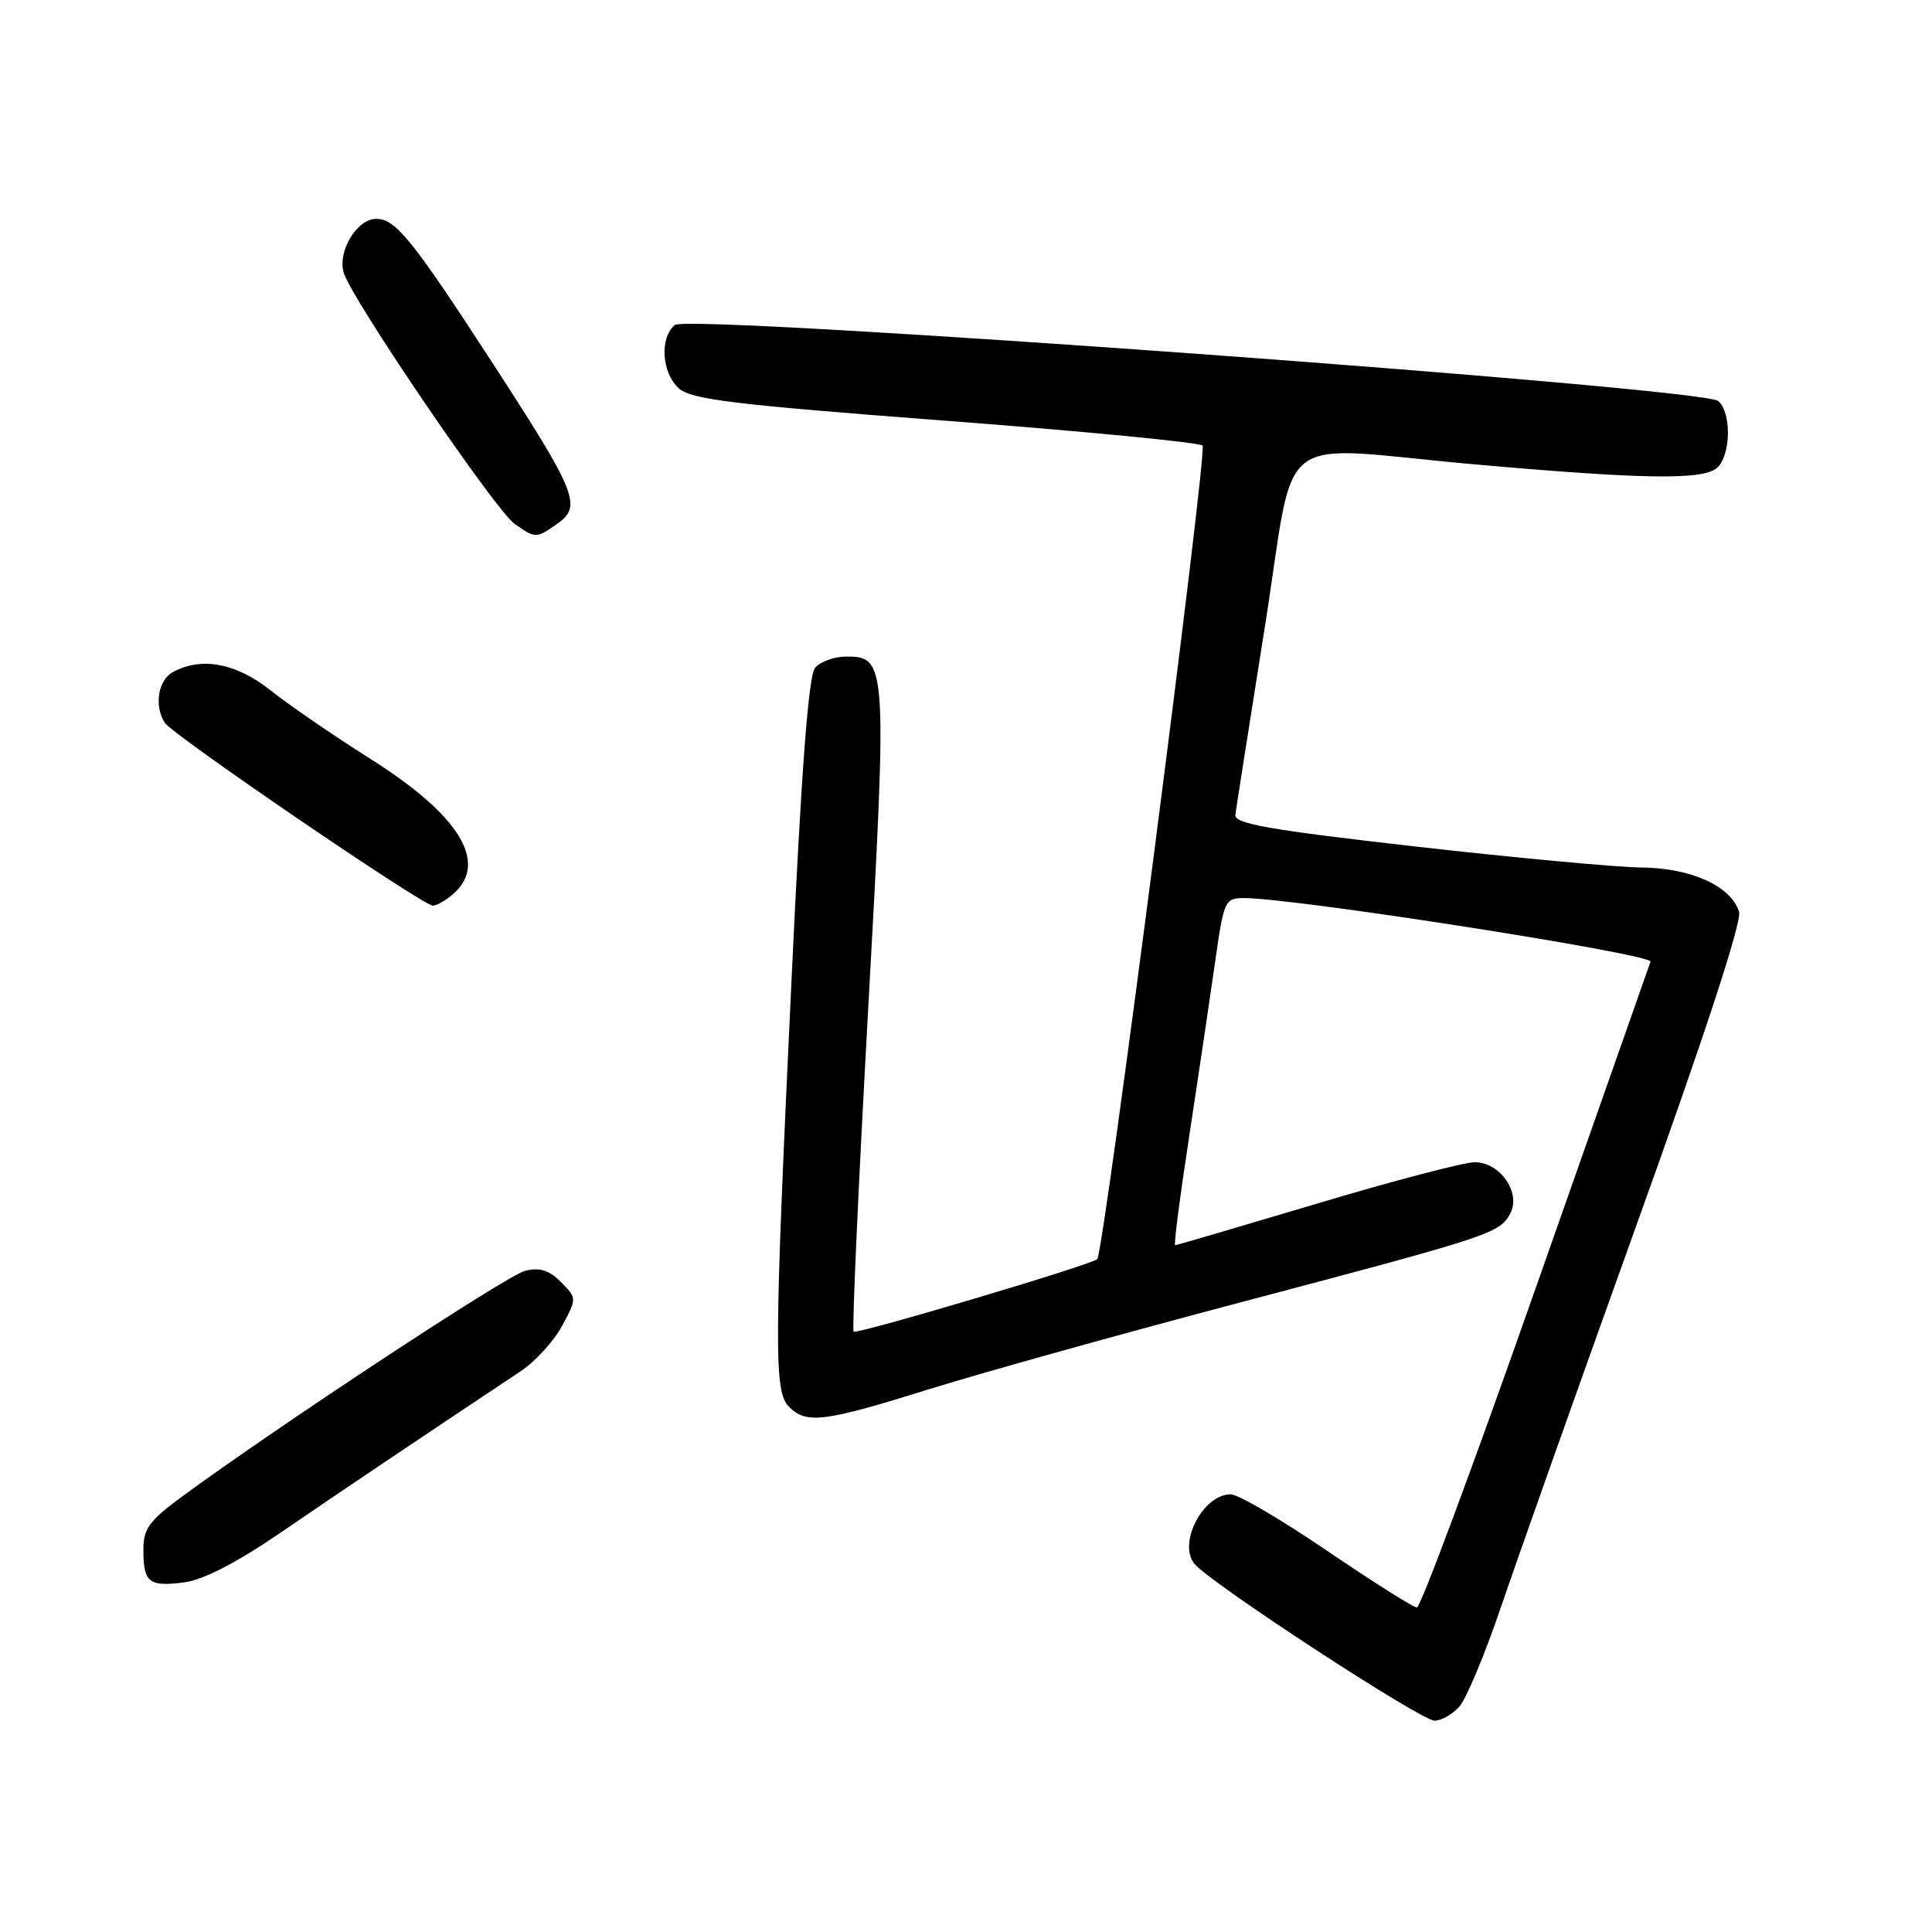 <?xml version="1.0" encoding="UTF-8" standalone="no"?>
<!DOCTYPE svg PUBLIC "-//W3C//DTD SVG 1.1//EN" "http://www.w3.org/Graphics/SVG/1.1/DTD/svg11.dtd" >
<svg xmlns="http://www.w3.org/2000/svg" xmlns:xlink="http://www.w3.org/1999/xlink" version="1.1" viewBox="0 0 256 256">
 <g >
 <path fill="currentColor"
d=" M 193.36 226.15 C 194.28 225.14 196.77 219.17 198.90 212.90 C 201.03 206.63 209.13 183.79 216.91 162.14 C 225.87 137.24 230.84 122.06 230.44 120.82 C 229.36 117.41 224.08 115.01 217.50 114.95 C 214.20 114.91 200.70 113.66 187.50 112.16 C 168.06 109.95 163.54 109.15 163.69 107.96 C 163.79 107.16 165.54 96.04 167.57 83.25 C 171.86 56.23 168.17 59.11 195.50 61.54 C 217.67 63.50 225.54 63.63 227.47 62.03 C 229.36 60.46 229.48 54.64 227.66 53.13 C 225.51 51.35 91.22 41.57 89.42 43.06 C 87.38 44.76 87.67 49.39 89.94 51.45 C 91.58 52.93 97.16 53.61 125.19 55.74 C 143.51 57.13 158.88 58.62 159.35 59.04 C 160.02 59.63 146.32 165.53 145.40 166.83 C 144.94 167.50 113.52 176.85 113.11 176.45 C 112.88 176.21 113.74 157.13 115.02 134.05 C 117.58 87.91 117.53 87.00 112.14 87.00 C 110.55 87.00 108.69 87.67 108.00 88.50 C 107.13 89.54 106.20 101.85 104.91 129.25 C 102.56 178.97 102.53 184.39 104.57 186.43 C 106.87 188.72 109.19 188.43 123.20 184.05 C 130.16 181.88 148.82 176.68 164.68 172.49 C 197.59 163.79 198.71 163.42 200.11 160.80 C 201.58 158.05 198.78 154.00 195.41 154.00 C 194.01 154.00 184.58 156.47 174.46 159.50 C 164.33 162.52 155.90 165.00 155.71 165.00 C 155.52 165.00 156.35 158.55 157.56 150.67 C 158.76 142.79 160.30 132.44 160.98 127.67 C 162.17 119.27 162.29 119.00 164.85 119.00 C 171.57 119.00 219.05 126.43 218.70 127.43 C 218.49 128.02 211.63 147.51 203.46 170.75 C 195.30 193.99 188.23 213.00 187.75 213.00 C 187.28 213.00 181.93 209.62 175.87 205.50 C 169.81 201.38 164.05 198.00 163.08 198.00 C 159.44 198.00 156.06 204.43 158.25 207.19 C 160.18 209.64 188.28 228.00 190.09 228.00 C 190.97 228.00 192.44 227.17 193.36 226.15 Z  M 37.42 202.92 C 45.25 197.56 55.33 190.78 69.00 181.69 C 70.92 180.41 73.39 177.71 74.48 175.69 C 76.45 172.01 76.45 172.01 74.32 169.87 C 72.74 168.29 71.50 167.91 69.56 168.40 C 67.18 168.99 37.07 188.81 24.25 198.21 C 19.75 201.51 19.00 202.54 19.00 205.36 C 19.00 209.70 19.74 210.29 24.42 209.67 C 27.02 209.32 31.39 207.05 37.42 202.92 Z  M 60.17 118.35 C 64.72 114.23 60.80 107.95 49.09 100.56 C 44.24 97.50 38.30 93.42 35.89 91.51 C 31.30 87.86 26.75 86.99 22.93 89.04 C 20.95 90.09 20.40 93.50 21.83 95.77 C 22.85 97.37 56.02 120.00 57.35 120.00 C 57.90 120.00 59.17 119.26 60.17 118.35 Z  M 73.86 69.39 C 77.15 67.08 76.42 65.28 65.38 48.28 C 54.60 31.69 52.43 29.00 49.85 29.00 C 47.27 29.00 44.67 33.37 45.56 36.19 C 46.71 39.80 65.67 67.66 68.18 69.41 C 70.97 71.37 71.03 71.37 73.86 69.39 Z "/>
</g>
</svg>